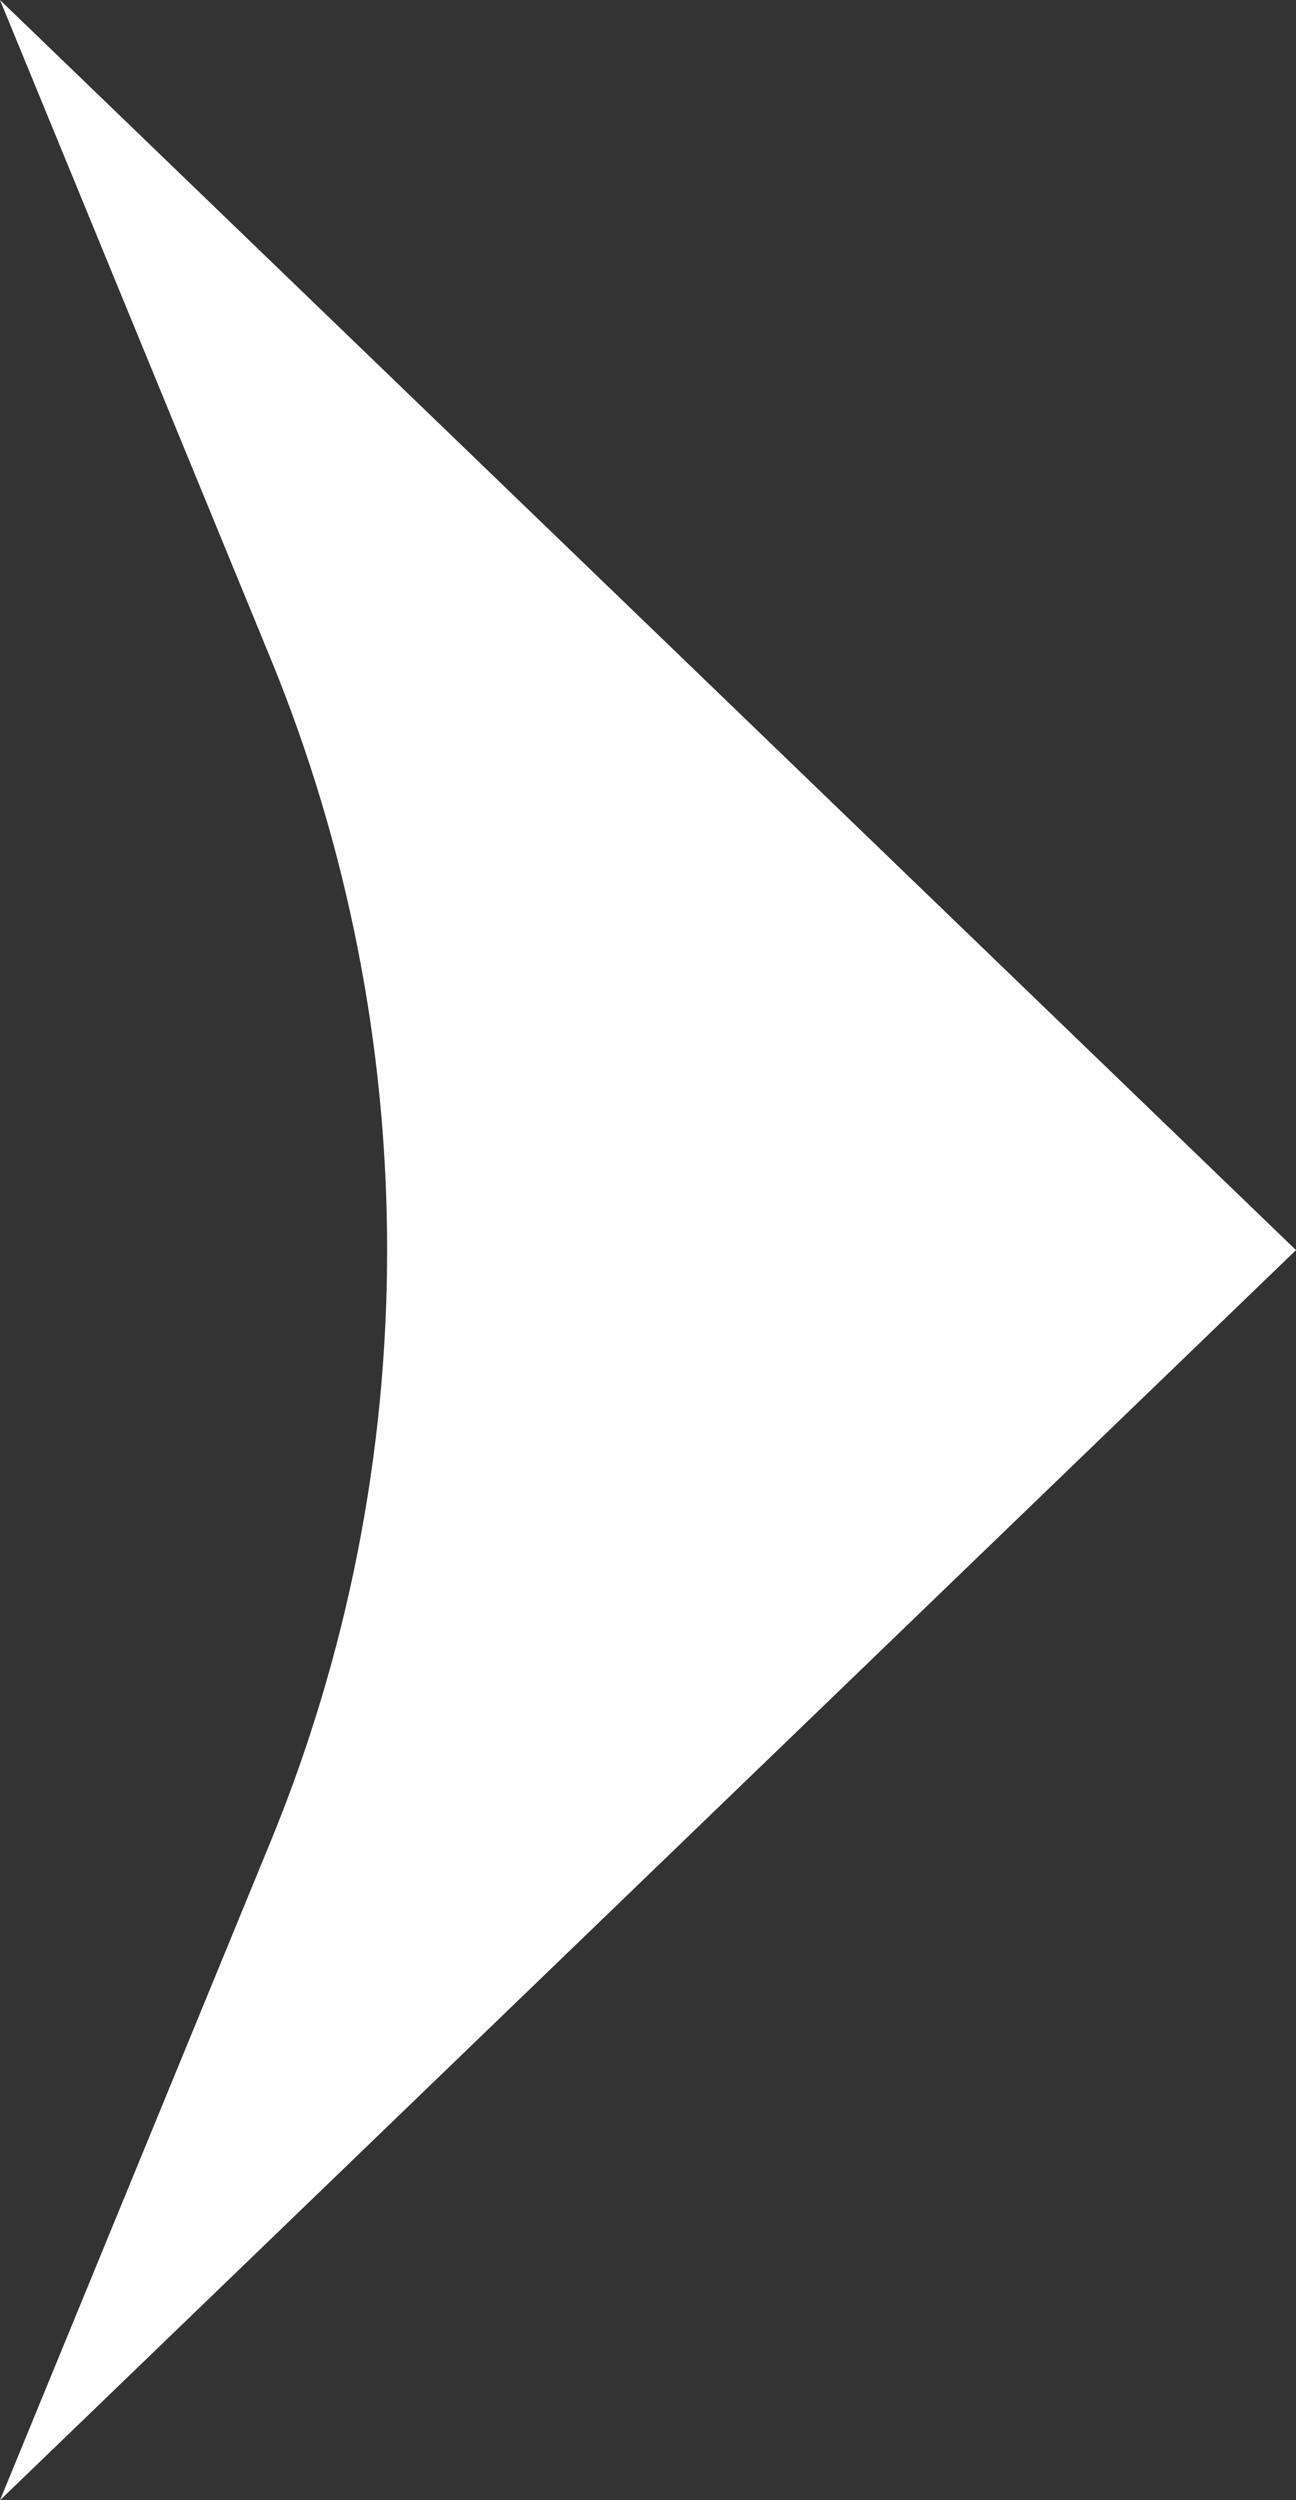 <svg width="14" height="27" viewBox="0 0 14 27" fill="none" xmlns="http://www.w3.org/2000/svg">
<rect x="0" y="0" width="14" height="27" fill="#333333" stroke="none"/>
<path d="M14 13.5L0 27L2.923 19.888C3.754 17.866 4.182 15.694 4.182 13.5C4.182 11.306 3.754 9.134 2.923 7.111L0 0L14 13.5Z" fill="white"/>
</svg>
